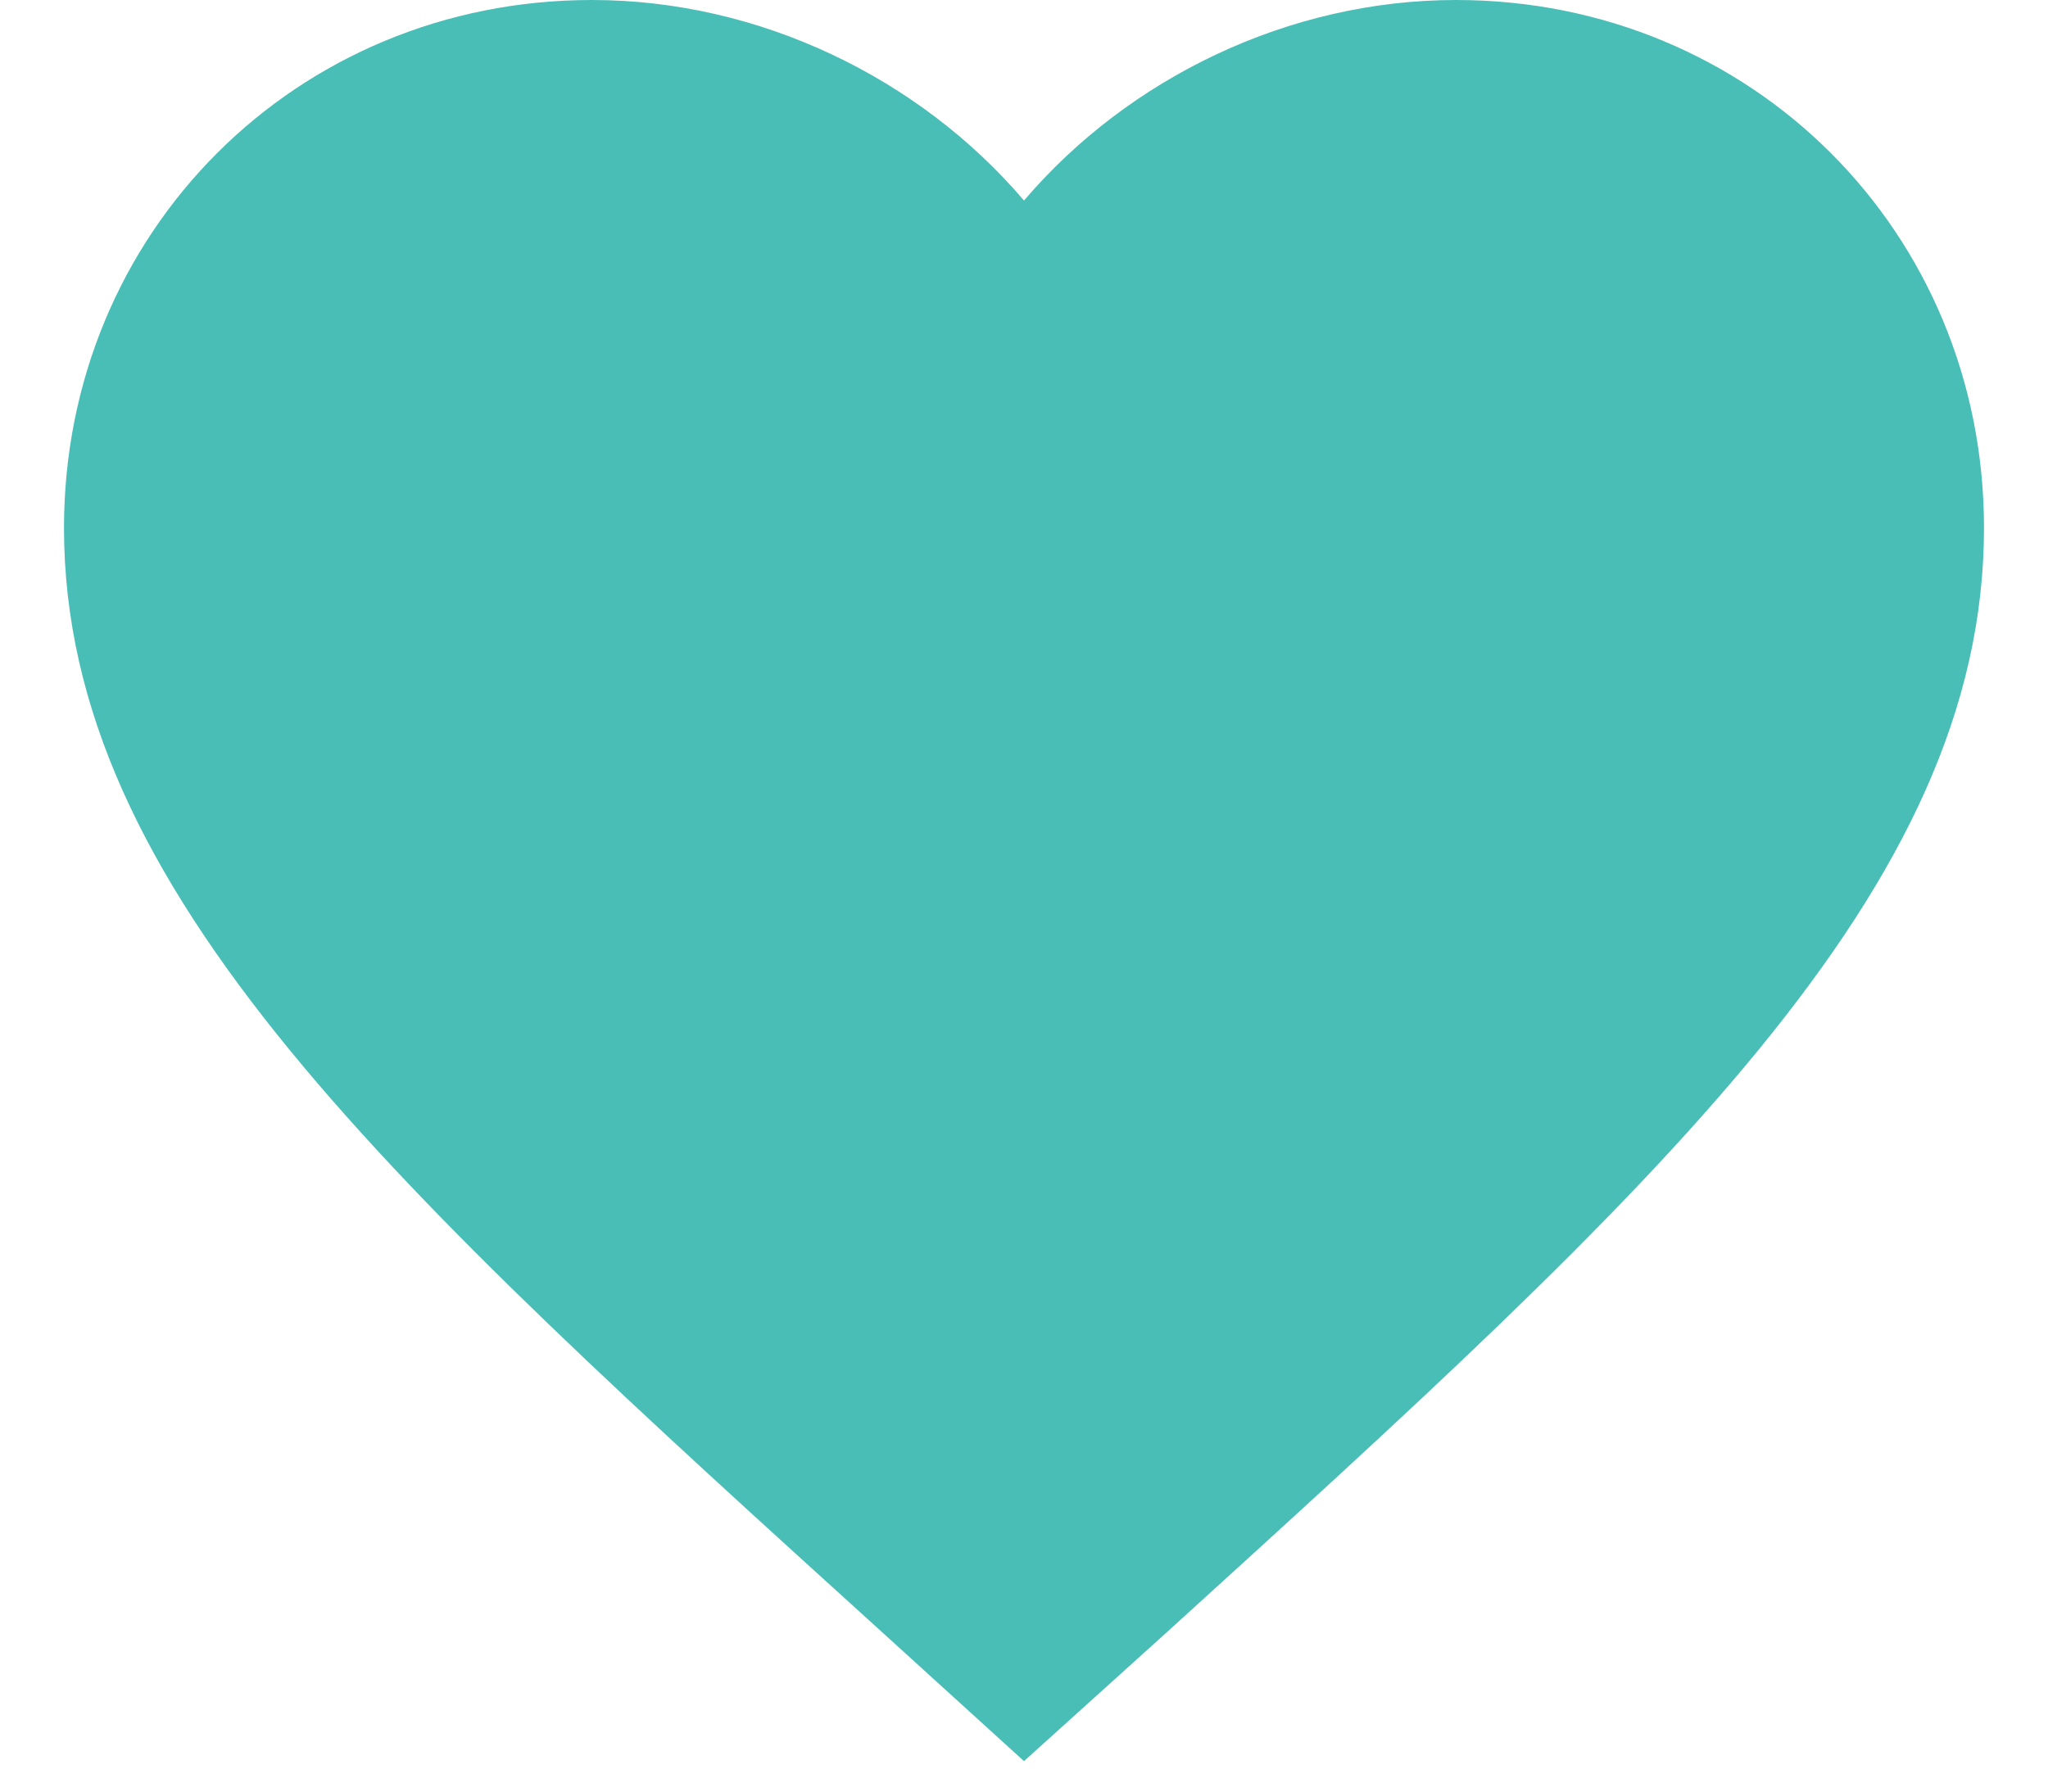 <svg width="16" height="14" viewBox="0 0 16 14" fill="none" xmlns="http://www.w3.org/2000/svg">
<path d="M8 13.762L6.912 12.773C3.05 9.27 0.5 6.96 0.5 4.125C0.5 1.815 2.315 0 4.625 0C5.93 0 7.183 0.608 8 1.567C8.818 0.608 10.07 0 11.375 0C13.685 0 15.5 1.815 15.5 4.125C15.5 6.96 12.95 9.27 9.088 12.78L8 13.762Z" fill="#49BEB7"/>
</svg>
